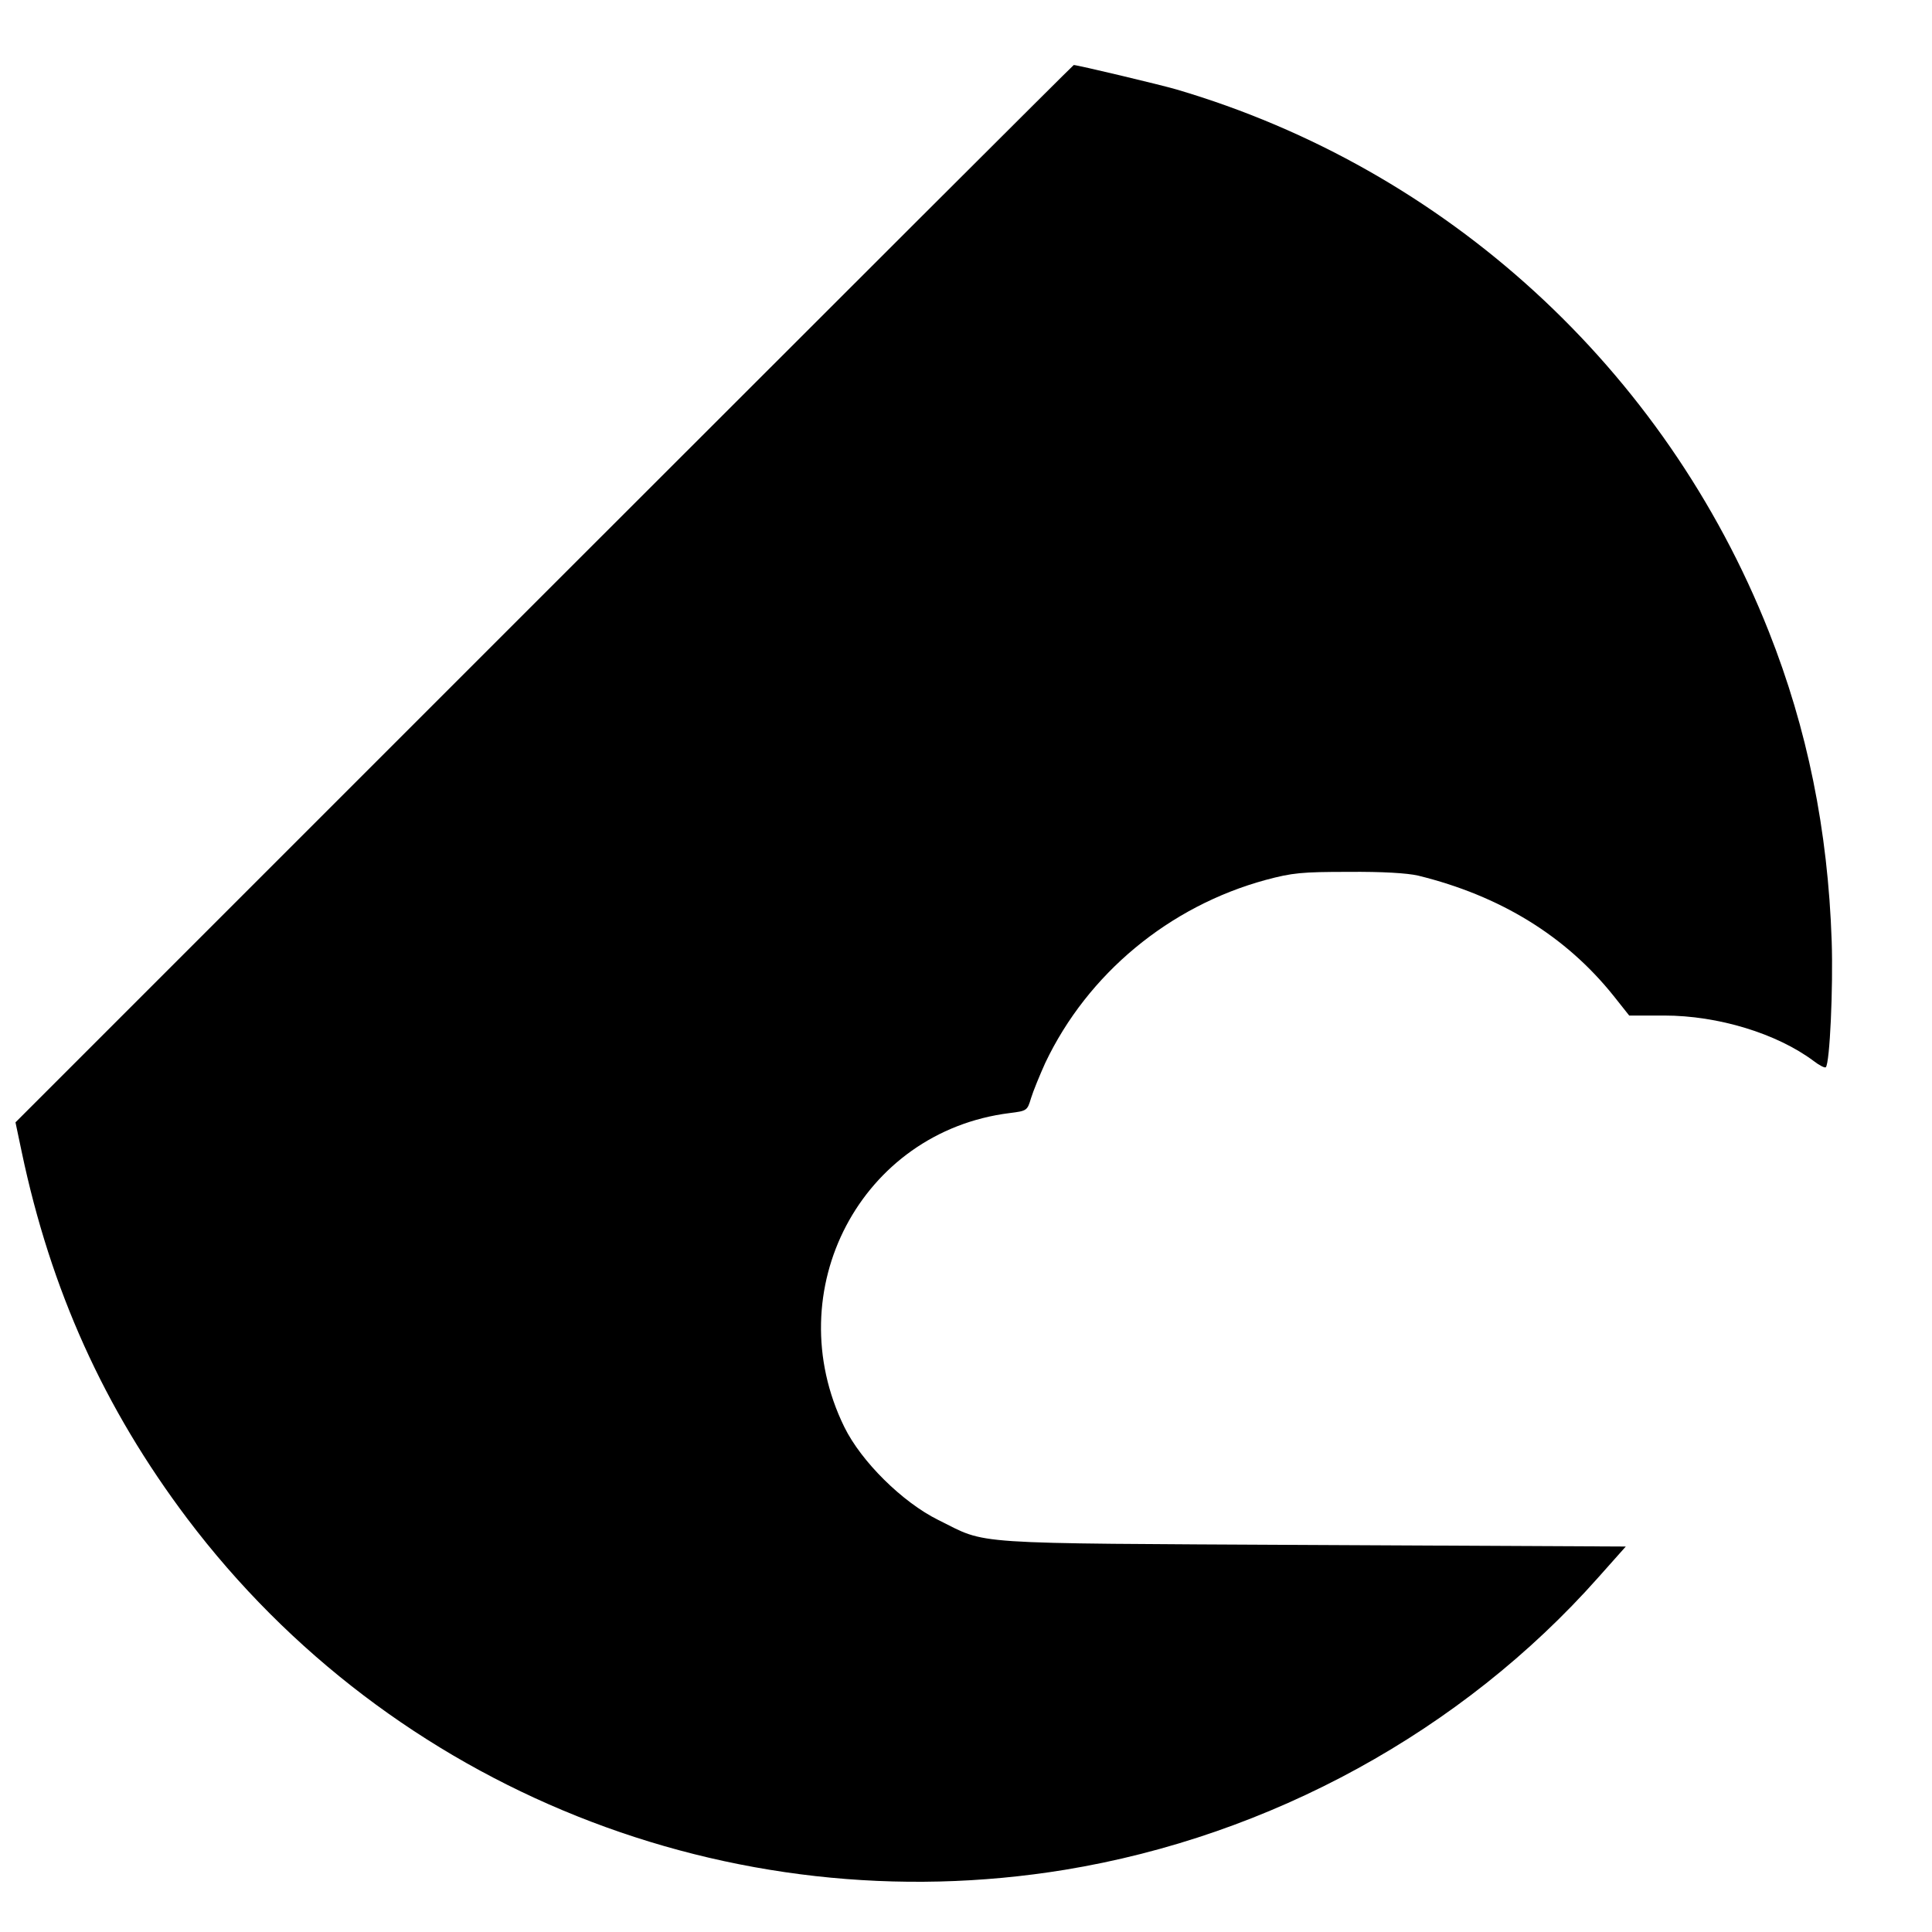 <?xml version="1.0" standalone="no"?>
<!DOCTYPE svg PUBLIC "-//W3C//DTD SVG 20010904//EN"
 "http://www.w3.org/TR/2001/REC-SVG-20010904/DTD/svg10.dtd">
<svg version="1.0" xmlns="http://www.w3.org/2000/svg"
 width="624pt" height="624pt" viewBox="0 0 624 624"
 preserveAspectRatio="xMidYMid meet">
<g transform="translate(0,624) scale(0.1,-0.1)"
fill="#000000" stroke="none">
<path d="M1758 4323 l-1708 -1708 20 -95 c94 -447 266 -828 535 -1185 660
-874 1753 -1311 2835 -1134 663 109 1282 448 1722 944 l89 100 -1013 5 c-1133
6 -1044 0 -1208 81 -115 57 -248 188 -303 300 -216 441 54 954 534 1014 56 7
57 8 69 48 7 23 28 74 46 114 137 288 400 506 712 591 86 23 116 26 267 26
110 1 190 -4 225 -12 265 -65 477 -195 632 -389 l50 -63 113 0 c174 0 364 -58
483 -147 18 -14 36 -23 39 -20 13 13 24 257 19 407 -12 359 -79 687 -203 1000
-336 849 -1043 1495 -1913 1751 -51 15 -320 79 -332 79 -2 0 -771 -768 -1710
-1707z"/>
</g>
</svg>
